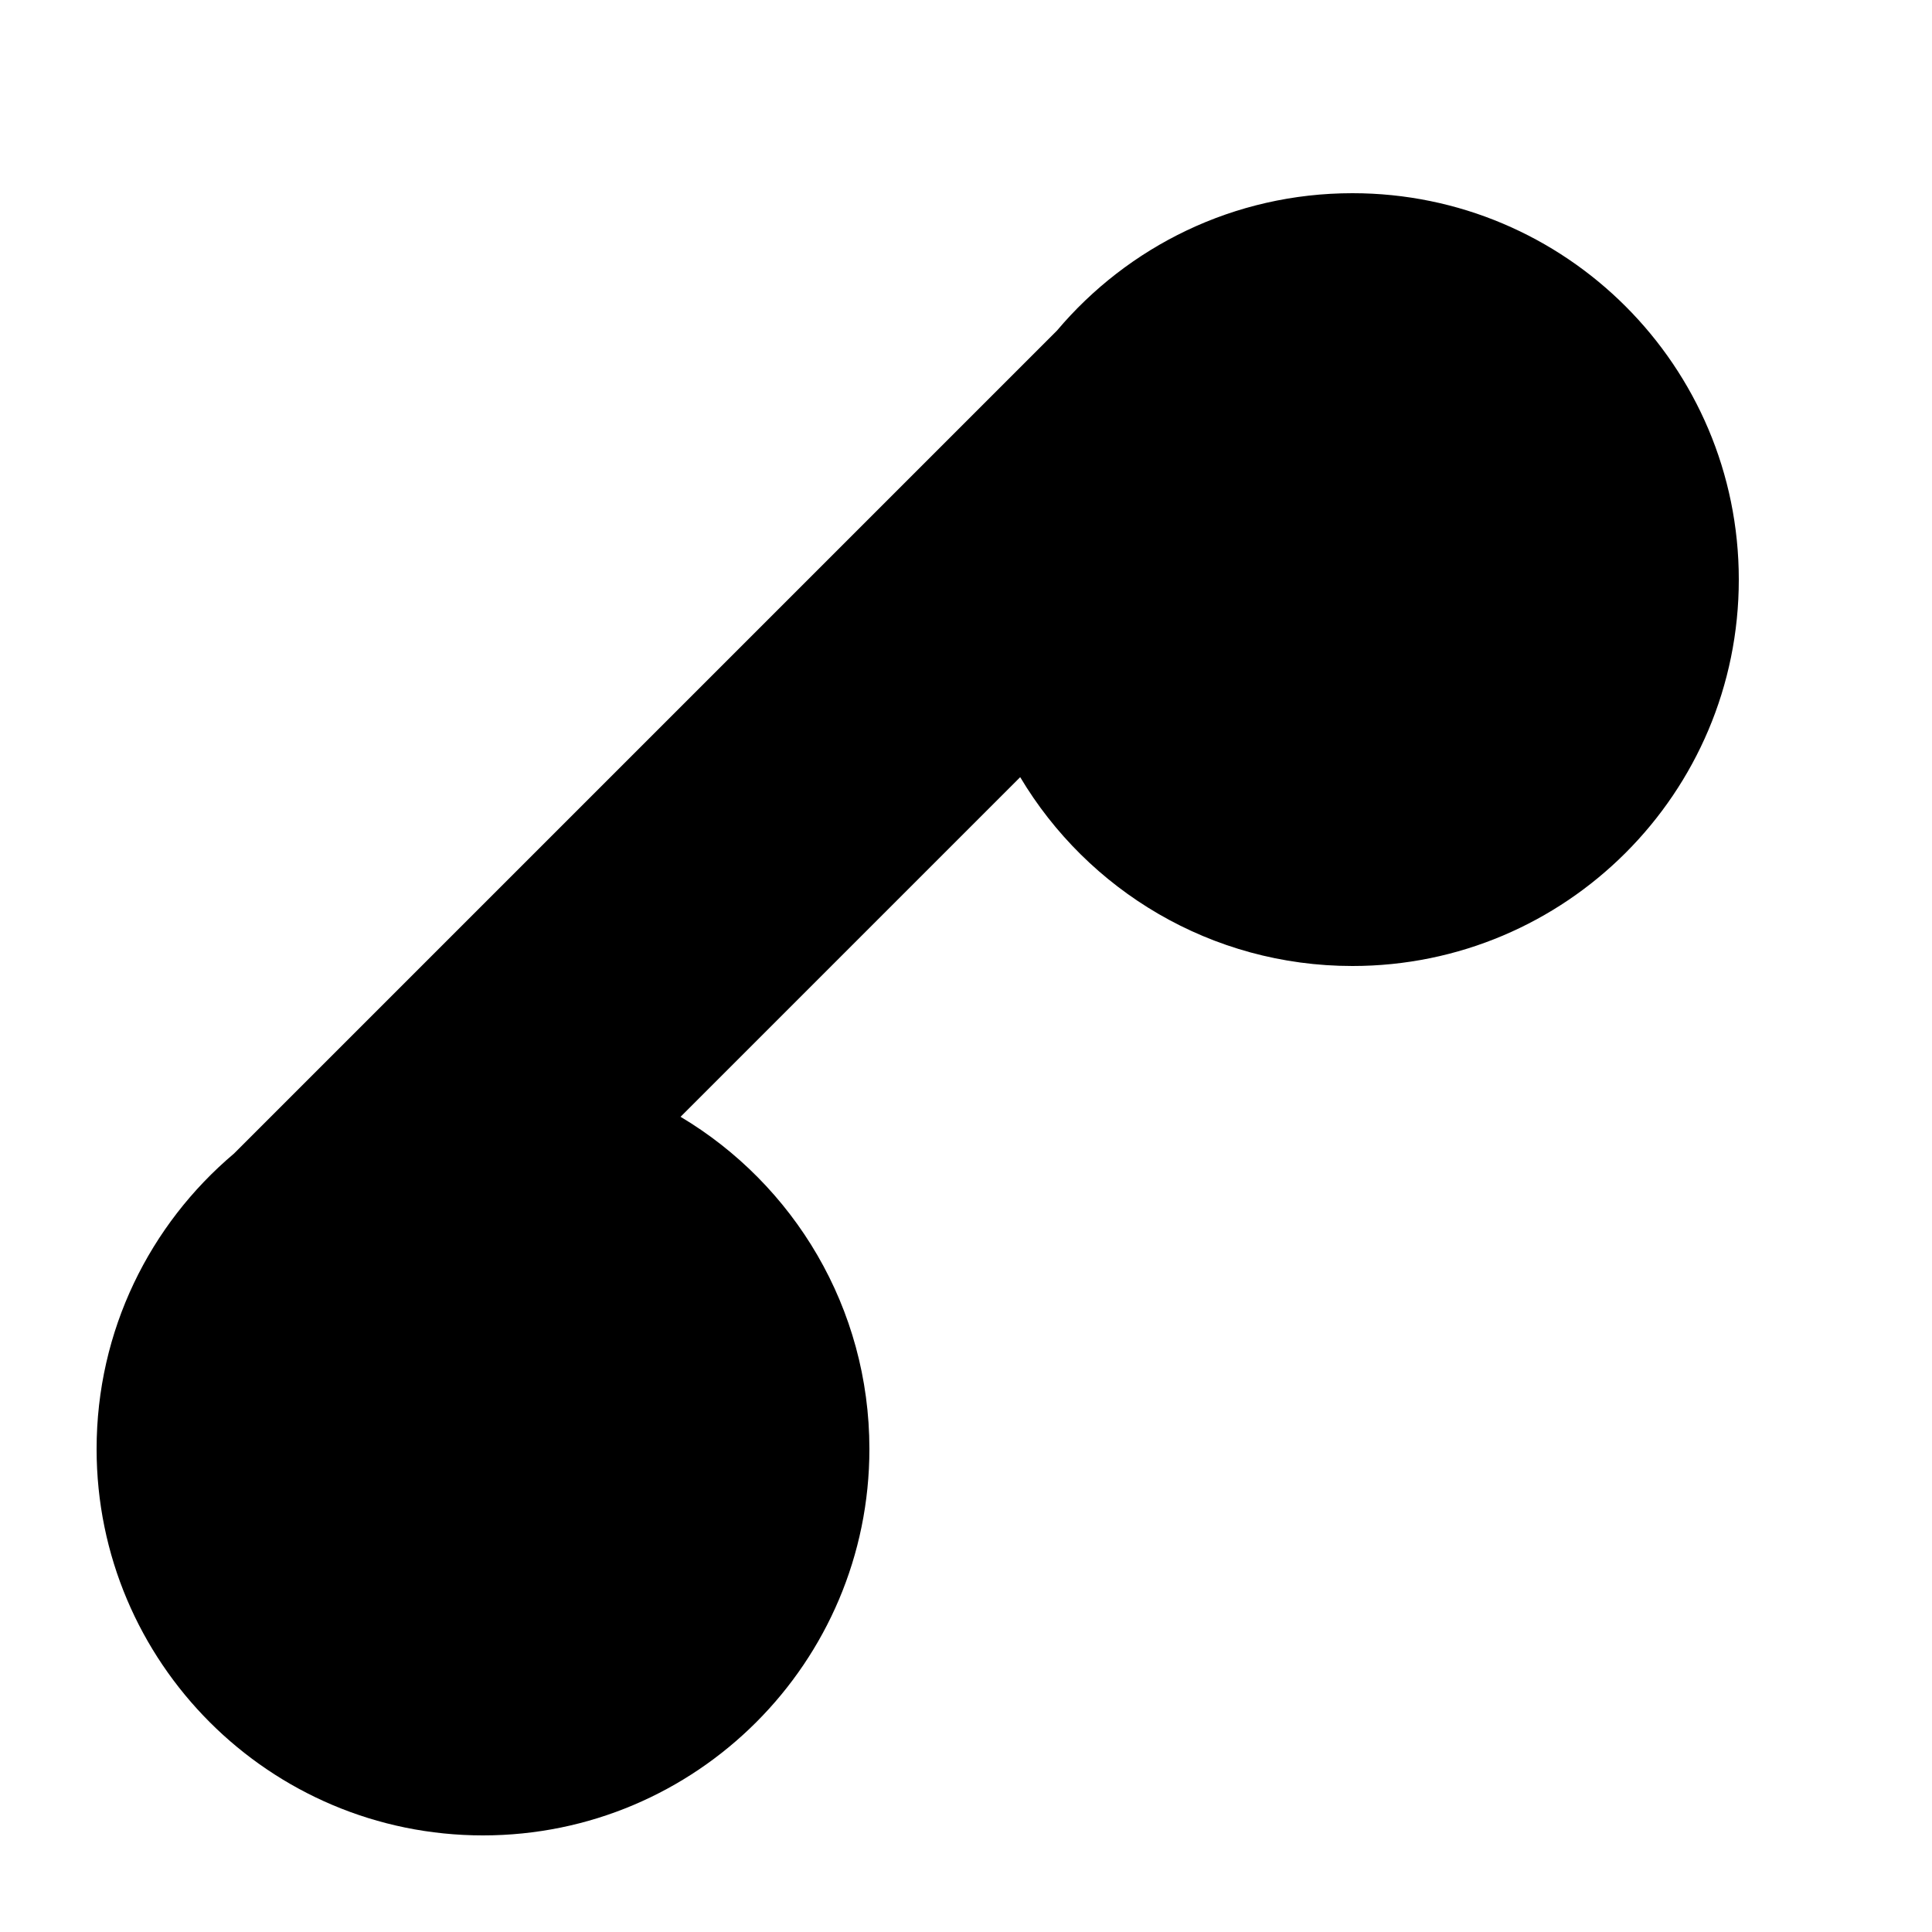<svg width="20" height="20" viewBox="0 0 20 20" fill="none" xmlns="http://www.w3.org/2000/svg">
<path fill-rule="evenodd" clip-rule="evenodd" d="M18 6C18 8.209 16.209 10 14 10C12.538 10 11.259 9.216 10.561 8.045L7.045 11.561C8.216 12.259 9 13.538 9 15C9 17.209 7.209 19 5 19C2.791 19 1 17.209 1 15C1 13.773 1.552 12.676 2.422 11.942L10.942 3.422C11.676 2.552 12.773 2 14 2C16.209 2 18 3.791 18 6Z" fill="black"/>
</svg>
